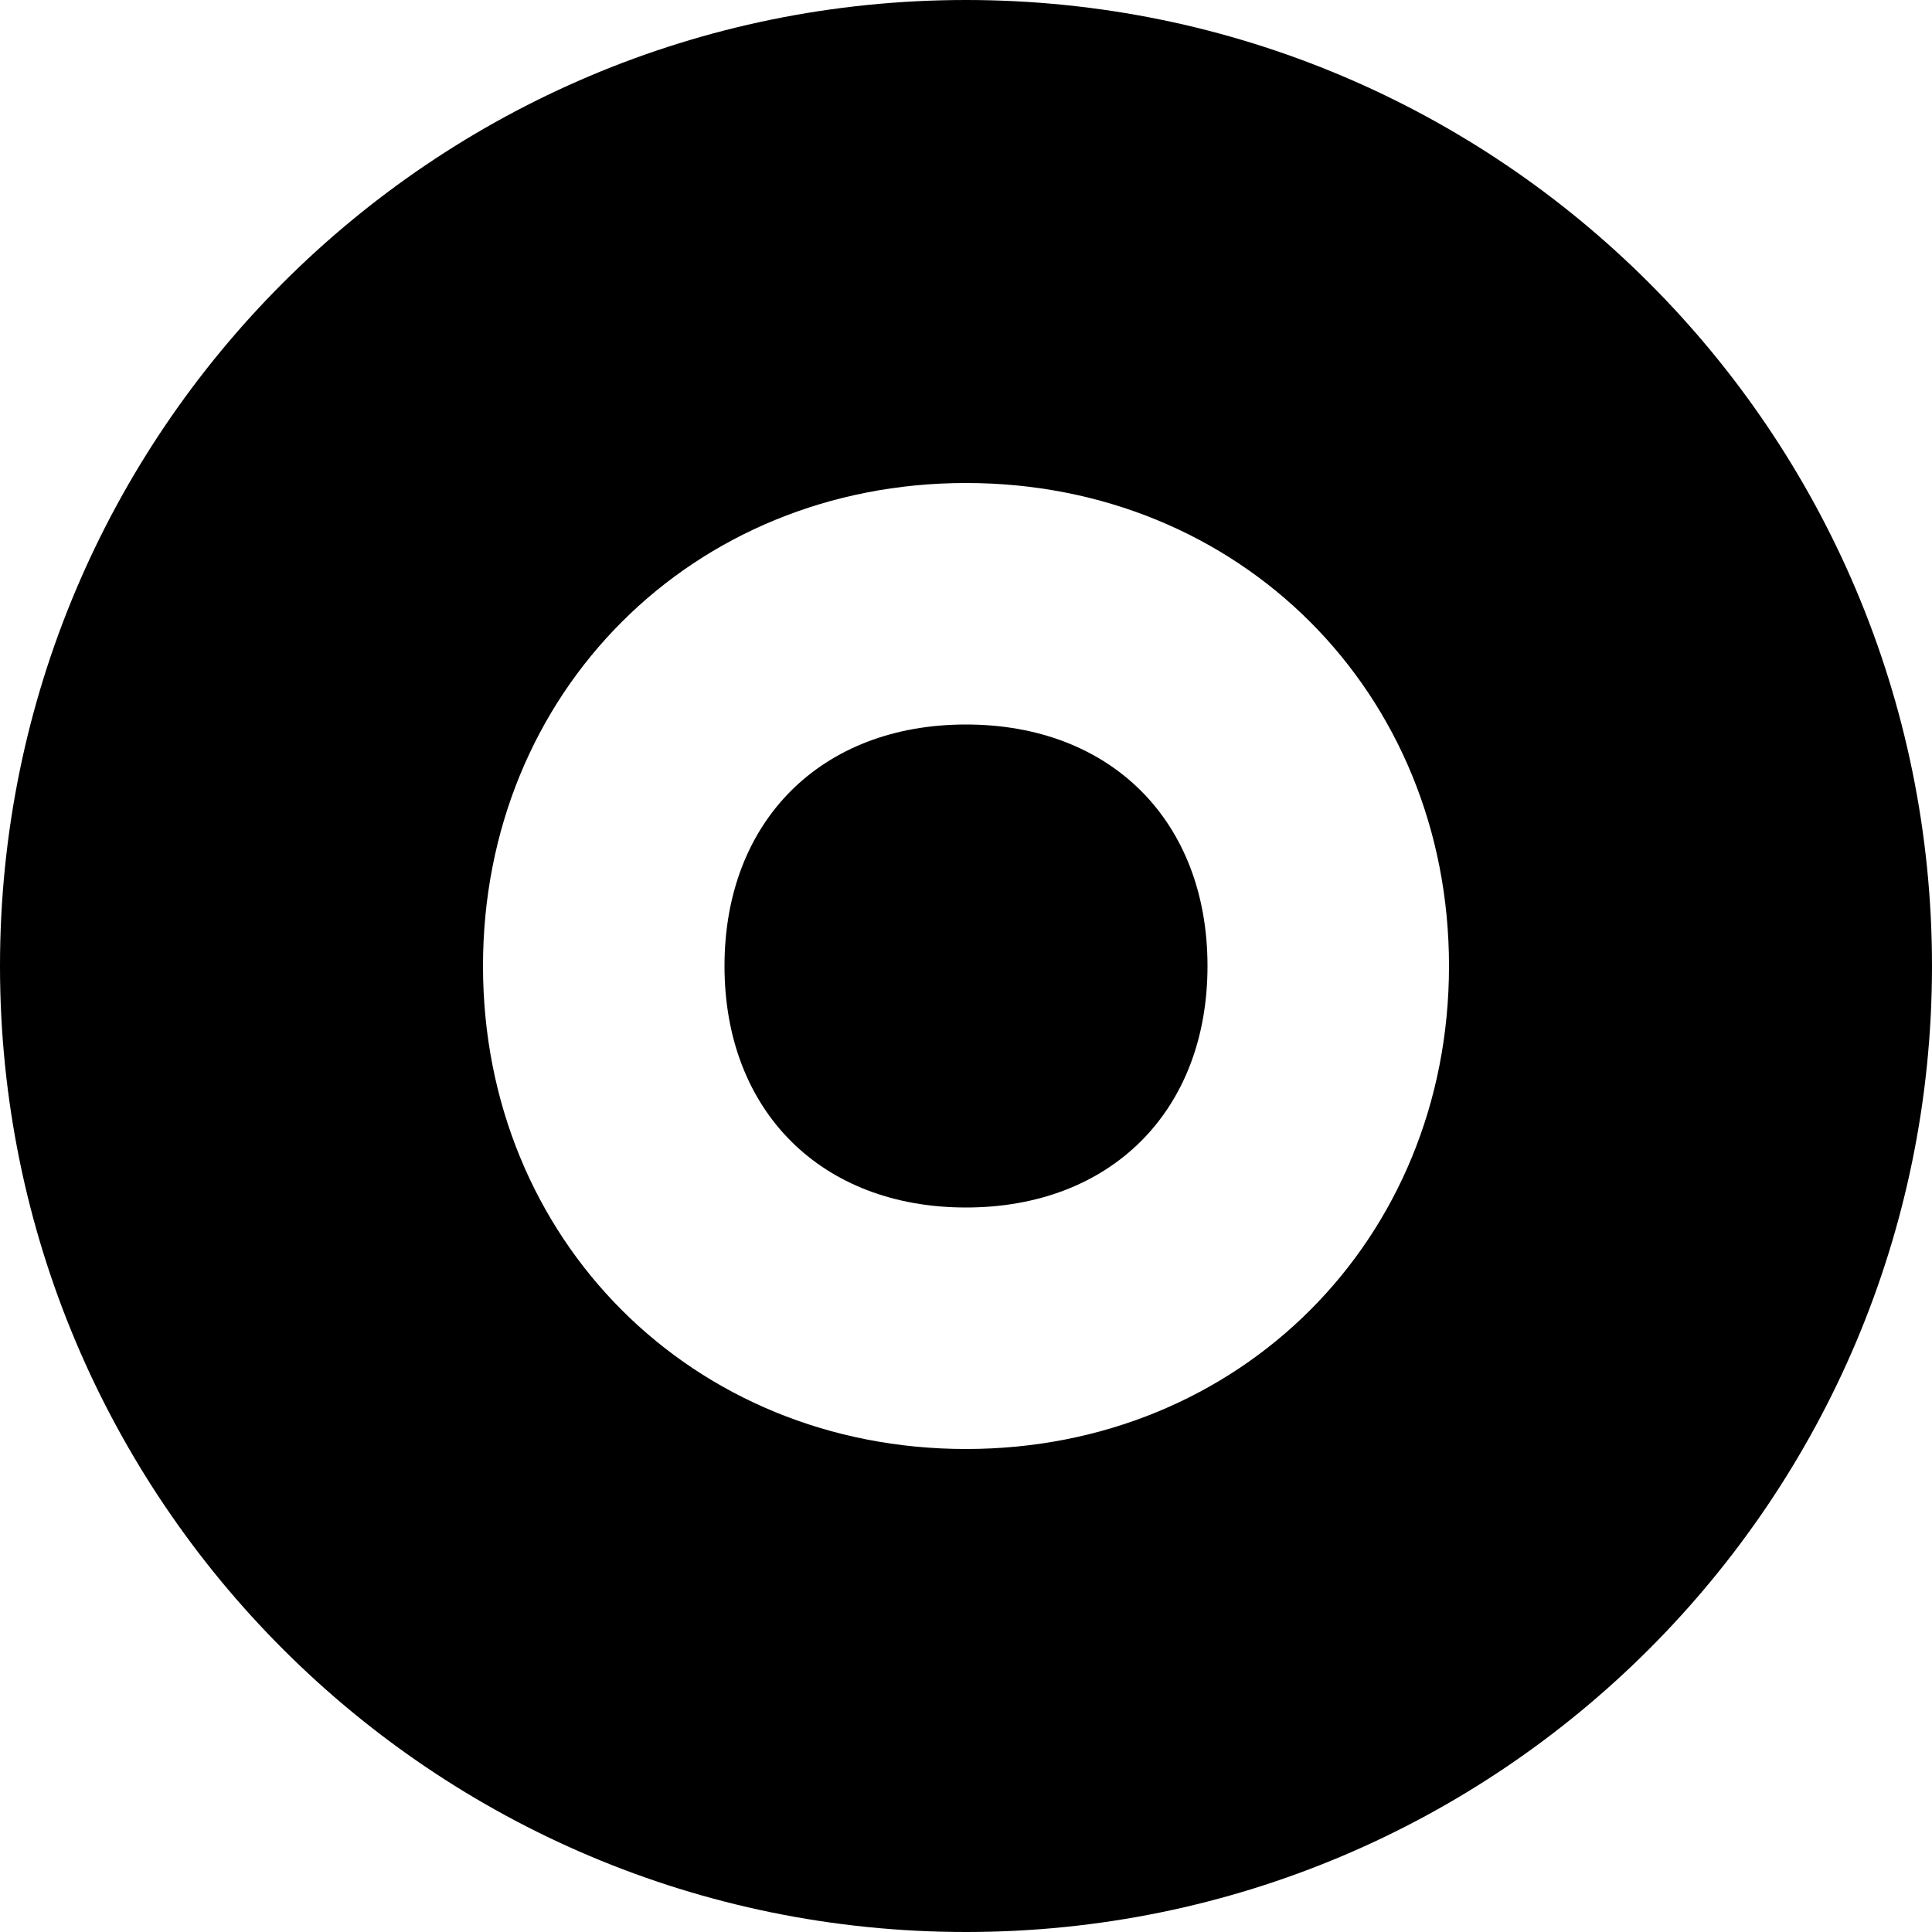 <svg xmlns="http://www.w3.org/2000/svg" viewBox="0 0 126 126" fill="none">
  <path d="M63 0C28.2 0 0 28.2 0 63C0 97.8 28.2 126 63 126C97.8 126 126 97.8 126 63C126 28.2 97.8 0 63 0ZM63 94.5C45.15 94.5 31.5 80.85 31.5 63C31.5 45.15 45.15 31.5 63 31.5C80.85 31.5 94.5 45.15 94.5 63C94.5 80.85 80.85 94.5 63 94.5Z" fill="#000000"/>
  <path d="M63 47.25C53.55 47.25 47.25 53.55 47.25 63C47.25 72.45 53.55 78.75 63 78.75C72.45 78.75 78.75 72.45 78.75 63C78.75 53.55 72.45 47.25 63 47.25Z" fill="#000000"/>
</svg>